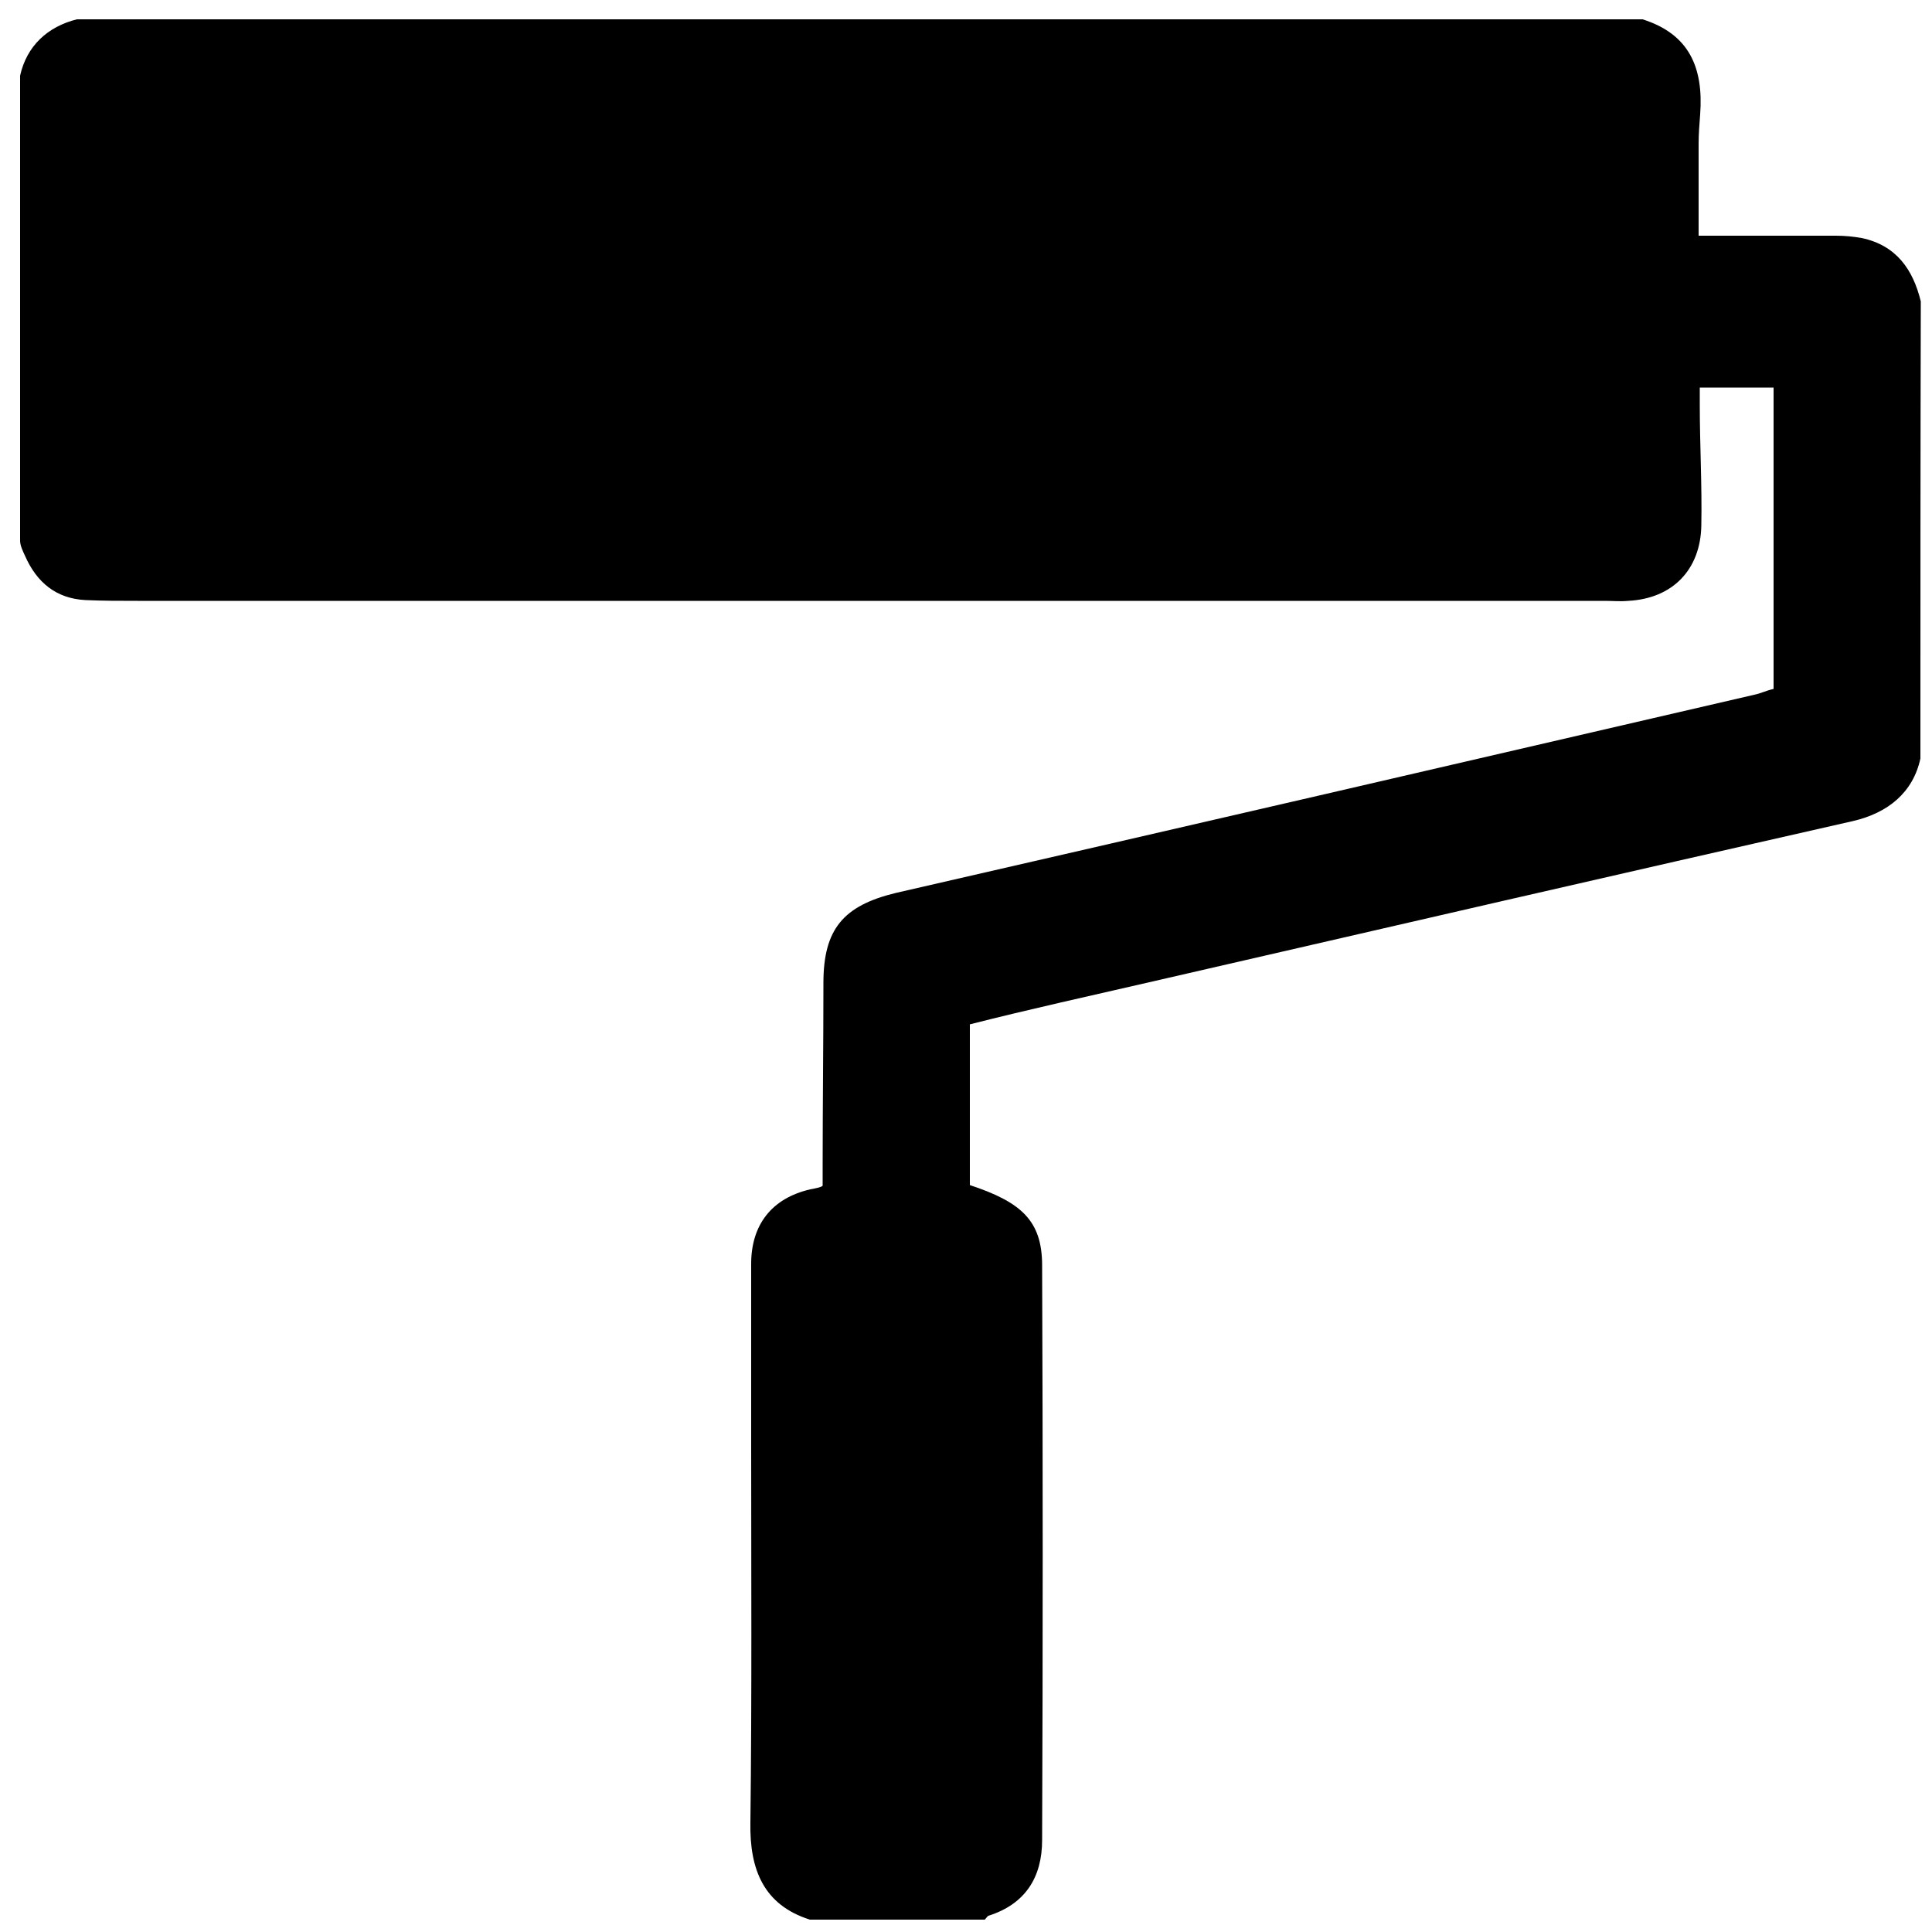 <?xml version="1.0" encoding="utf-8"?>
<!-- Generator: Adobe Illustrator 18.1.1, SVG Export Plug-In . SVG Version: 6.00 Build 0)  -->
<svg version="1.0" id="Camada_1" xmlns="http://www.w3.org/2000/svg" xmlns:xlink="http://www.w3.org/1999/xlink" x="0px" y="0px"
	 viewBox="0 0 500 500" enable-background="new 0 0 500 500" xml:space="preserve">
<g id="maintenancePainting">
	<g id="pintura">
		<path d="M497,196.3c-1.9,8.8-8.4,14.1-17.5,16.2C419,226.2,358.7,240.1,298.3,254c-15.6,3.6-32,7.2-47.3,11.1
			c0,14.1,0,27.8,0,41.6c13.3,4.4,18.7,9.2,18.7,20.8c0.2,49.6,0.2,99.2,0,148.7c0,9.7-4.4,16.6-13.9,19.6c-0.4,0.2-0.8,1-1,1
			c-15.1,0-30.1,0-45.2,0c-12-3.8-15.6-13-15.4-25c0.4-32.8,0.2-65.8,0.2-98.6c0-15.4,0-30.9,0-46.1c0-10.1,5.3-17,15.3-19.3
			c1.1-0.2,3.2-0.6,3.2-1c0-1.9,0-3.6,0-5.3c0-15.6,0.2-31.5,0.2-47.1c0-13.9,5.1-20,18.7-23.3c74.2-17,148-34.1,222.2-51.3
			c1.9-0.4,3.1-1.1,5-1.5c0-26.7,0-51.3,0-78c-5.7,0-11.4,0-19.1,0c0,1.9,0,2.7,0,4.4c0,10.5,0.6,20.8,0.4,31.3
			c-0.2,11.4-7.4,18.9-18.9,19.5c-2.1,0.2-4,0-6.1,0c-126.6,0-253,0-379.7,0c-4.6,0-9,0-13.5-0.2c-7.6-0.4-12.6-4.6-15.6-11.4
			c-0.6-1.3-1.3-2.7-1.3-4c0-40,0-80.3,0-120.3C6.9,11.9,12.3,6.9,19.9,5c135,0,270.2,0,405.2,0c12,3.8,15.8,12.4,14.9,24.6
			c-0.2,2.7-0.4,5-0.4,7.6c0,7.8,0,15.6,0,23.8c13.3,0,23.8,0,35.5,0c2.3,0,4.4,0.2,6.7,0.6c9,1.9,13.3,8.2,15.3,16.4
			C497,117.3,497,156.8,497,196.3z"/>
	</g>
</g>
</svg>
